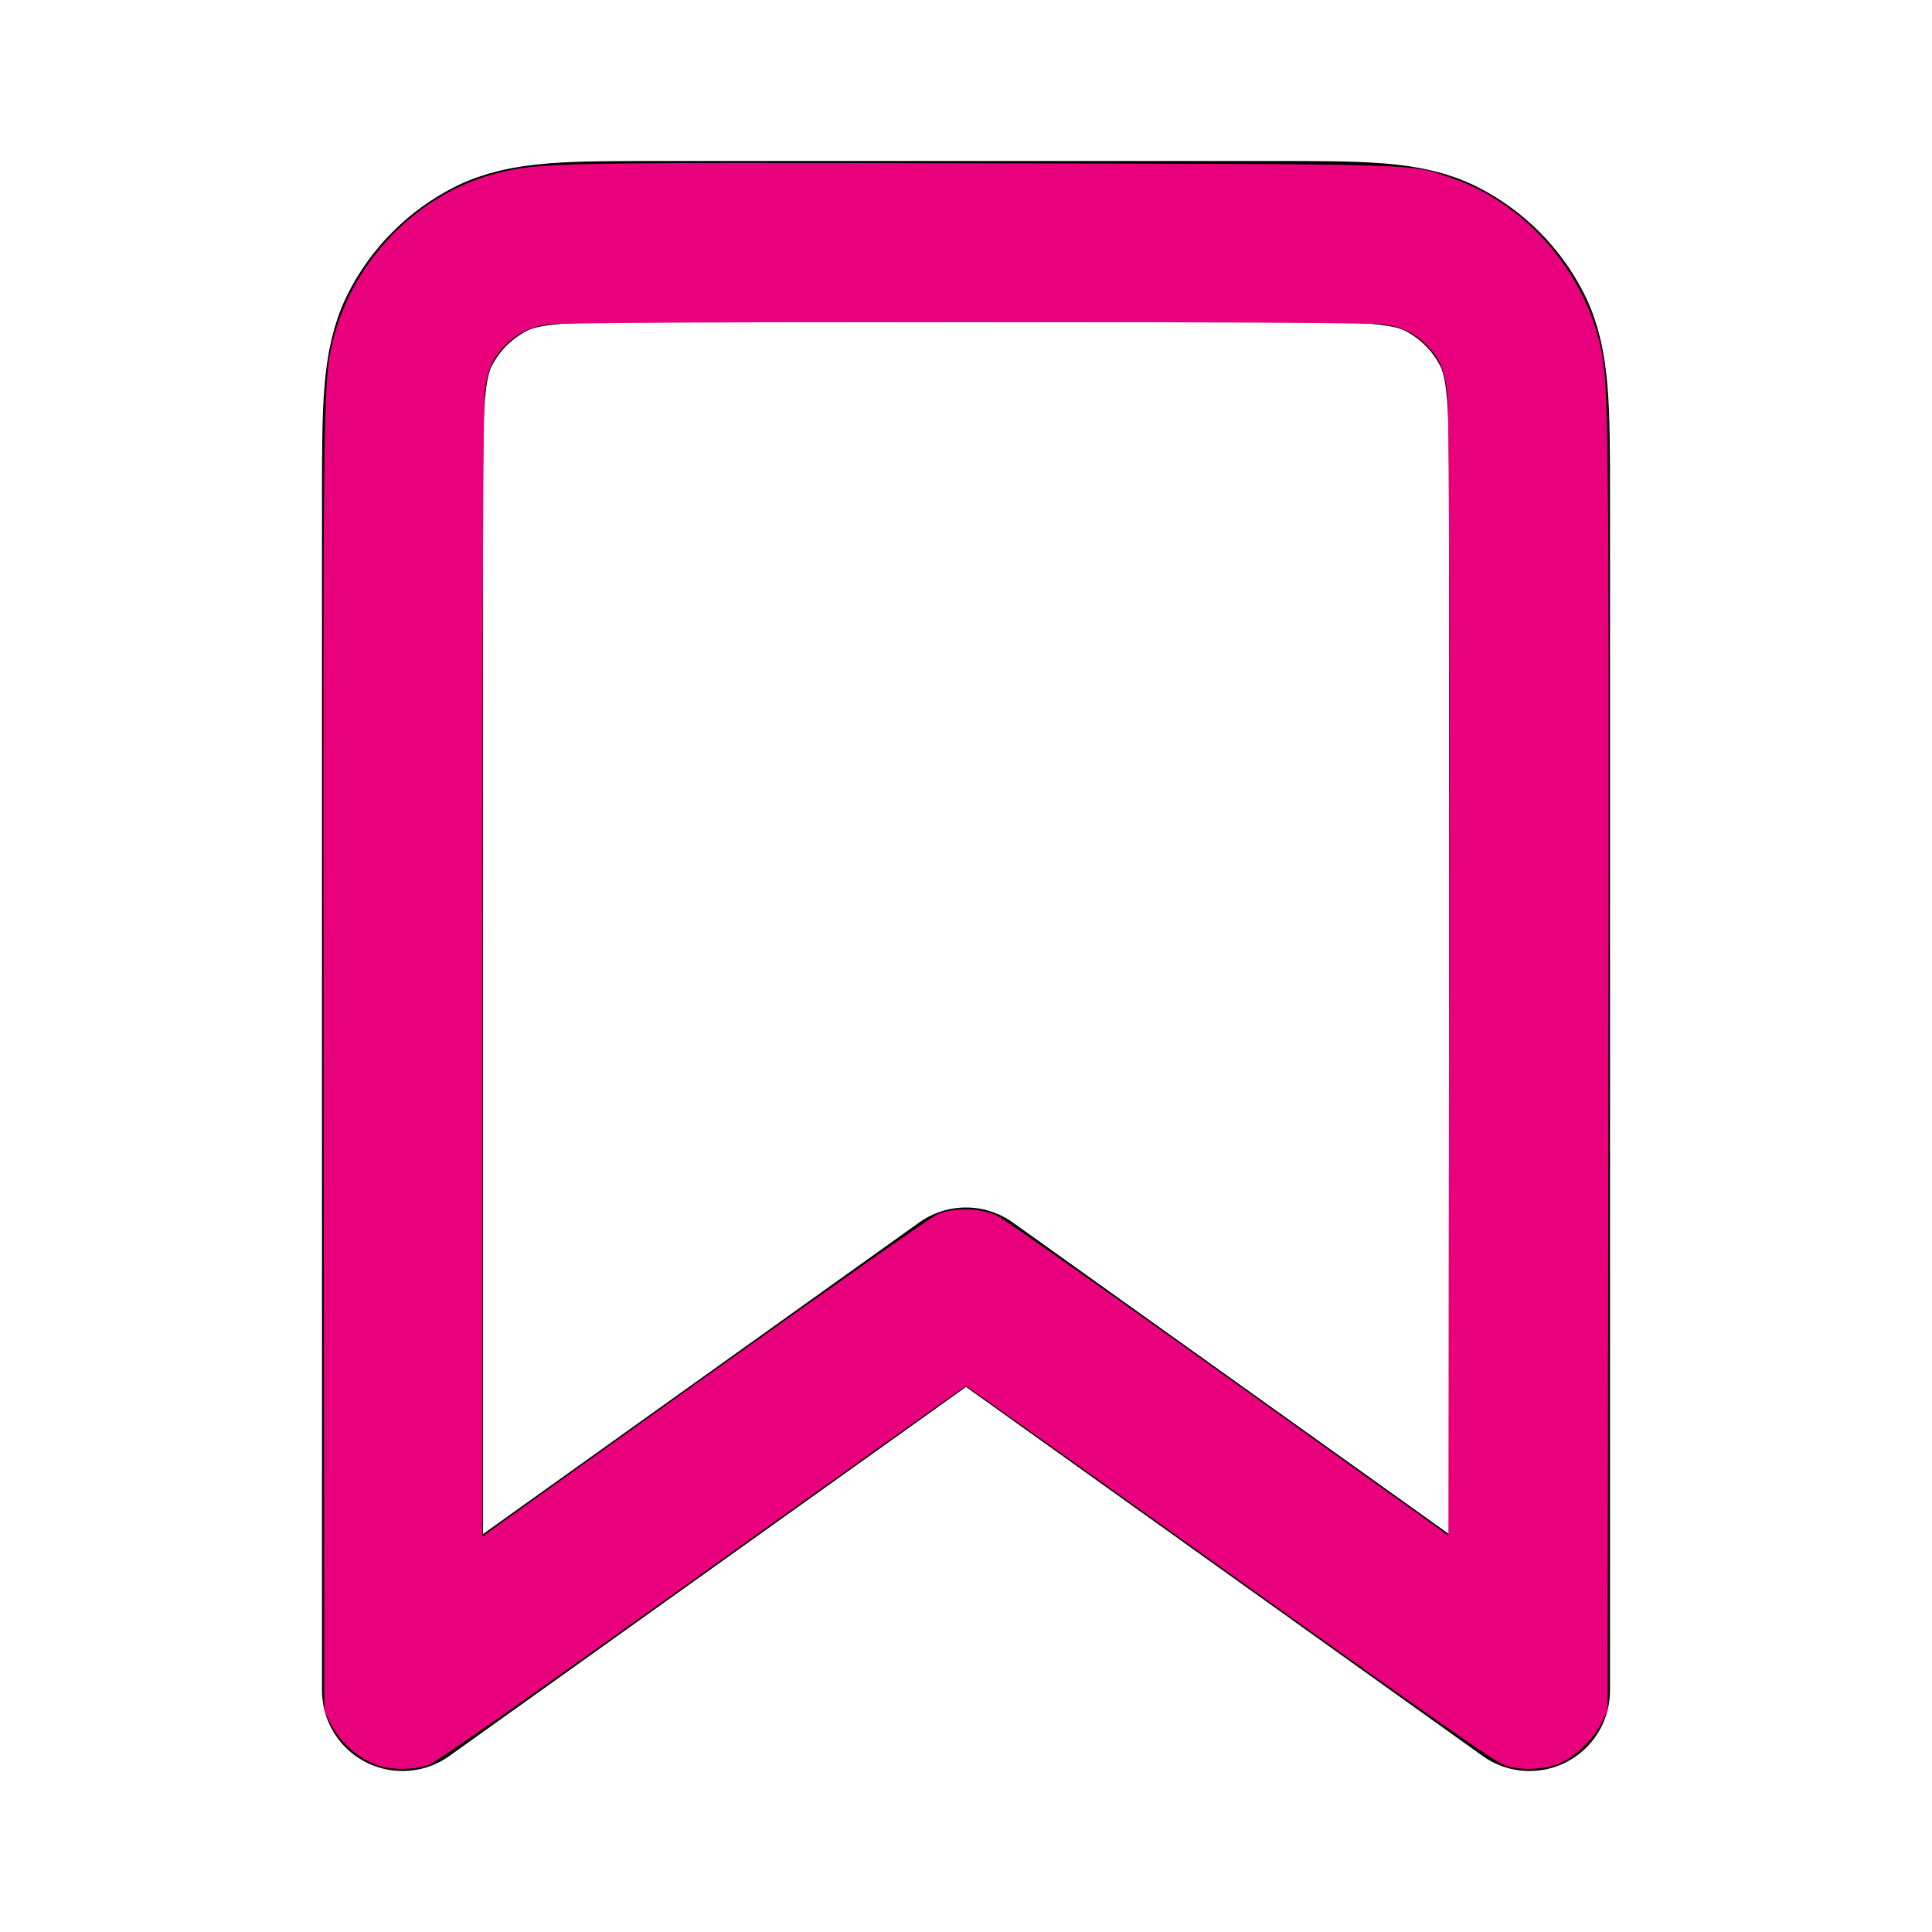 <?xml version="1.0" encoding="UTF-8" standalone="no"?>
<!-- Uploaded to: SVG Repo, www.svgrepo.com, Generator: SVG Repo Mixer Tools -->

<svg
   width="800px"
   height="800px"
   viewBox="0 0 24 24"
   fill="none"
   version="1.1"
   id="svg1"
   sodipodi:docname="bookmark-svgrepo-com.svg"
   inkscape:version="1.3.2 (091e20e, 2023-11-25, custom)"
   xmlns:inkscape="http://www.inkscape.org/namespaces/inkscape"
   xmlns:sodipodi="http://sodipodi.sourceforge.net/DTD/sodipodi-0.dtd"
   xmlns="http://www.w3.org/2000/svg"
   xmlns:svg="http://www.w3.org/2000/svg">
  <defs
     id="defs1" />
  <sodipodi:namedview
     id="namedview1"
     pagecolor="#ffffff"
     bordercolor="#111111"
     borderopacity="1"
     inkscape:showpageshadow="0"
     inkscape:pageopacity="0"
     inkscape:pagecheckerboard="1"
     inkscape:deskcolor="#d1d1d1"
     inkscape:zoom="1.04625"
     inkscape:cx="399.04421"
     inkscape:cy="400"
     inkscape:window-width="1920"
     inkscape:window-height="1051"
     inkscape:window-x="-9"
     inkscape:window-y="-9"
     inkscape:window-maximized="1"
     inkscape:current-layer="svg1" />
  <path
     d="M5 6.2C5 5.08 5 4.52 5.218 4.092C5.41 3.716 5.716 3.41 6.092 3.218C6.52 3 7.08 3 8.2 3H15.8C16.92 3 17.48 3 17.908 3.218C18.284 3.41 18.59 3.716 18.782 4.092C19 4.52 19 5.08 19 6.2V21L12 16L5 21V6.2Z"
     stroke="#000000"
     stroke-width="2"
     stroke-linejoin="round"
     id="path1" />
  <path
     style="fill:#e8007c;stroke-width:0.956;fill-opacity:1"
     d="m 157.06,731.241 c -8.415,-2.631 -16.748,-10.085 -20.667,-18.486 l -2.104,-4.511 -0.286,-265.233 c -0.288,-267.491 -0.12,-283.705 3.11,-298.883 7.386,-34.711 35.019,-63.882 68.578,-72.395 17.337,-4.398 22.238,-4.497 202.433,-4.114 187.093,0.398 175.277,0.013 193.592,6.315 29.861,10.275 54.416,38.453 61.17,70.194 3.23,15.178 3.398,31.393 3.11,298.883 l -0.286,265.233 -2.642,5.378 c -3.145,6.402 -10.496,13.58 -16.744,16.35 -6.467,2.867 -16.494,3.324 -23.147,1.055 -3.972,-1.355 -31.819,-20.771 -113.927,-79.433 C 449.483,608.892 400.32,573.955 400,573.955 c -0.32,0 -49.483,34.937 -109.251,77.639 -74.835,53.465 -110.158,78.156 -113.449,79.3 -5.617,1.952 -14.614,2.107 -20.24,0.348 z M 294.684,568.311 c 48.79,-34.834 90.726,-64.248 93.19,-65.364 6.807,-3.084 18.048,-2.88 25.03,0.454 2.891,1.381 46.117,31.739 96.057,67.462 l 90.8,64.952 0.279,-231.886 c 0.191,-158.837 -0.041,-234.694 -0.734,-240.799 -1.15,-10.117 -3.115,-14.729 -8.624,-20.238 -4.896,-4.896 -9.85,-7.342 -17.328,-8.555 -8.419,-1.366 -338.288,-1.366 -346.706,0 -7.478,1.213 -12.432,3.659 -17.328,8.555 -5.297,5.297 -7.406,10.031 -8.556,19.202 -0.674,5.373 -1.002,84.3 -1.002,241.102 v 233.113 l 3.106,-2.331 c 1.708,-1.282 43.026,-30.832 91.816,-65.666 z"
     id="path2"
     transform="scale(0.03)" />
</svg>
